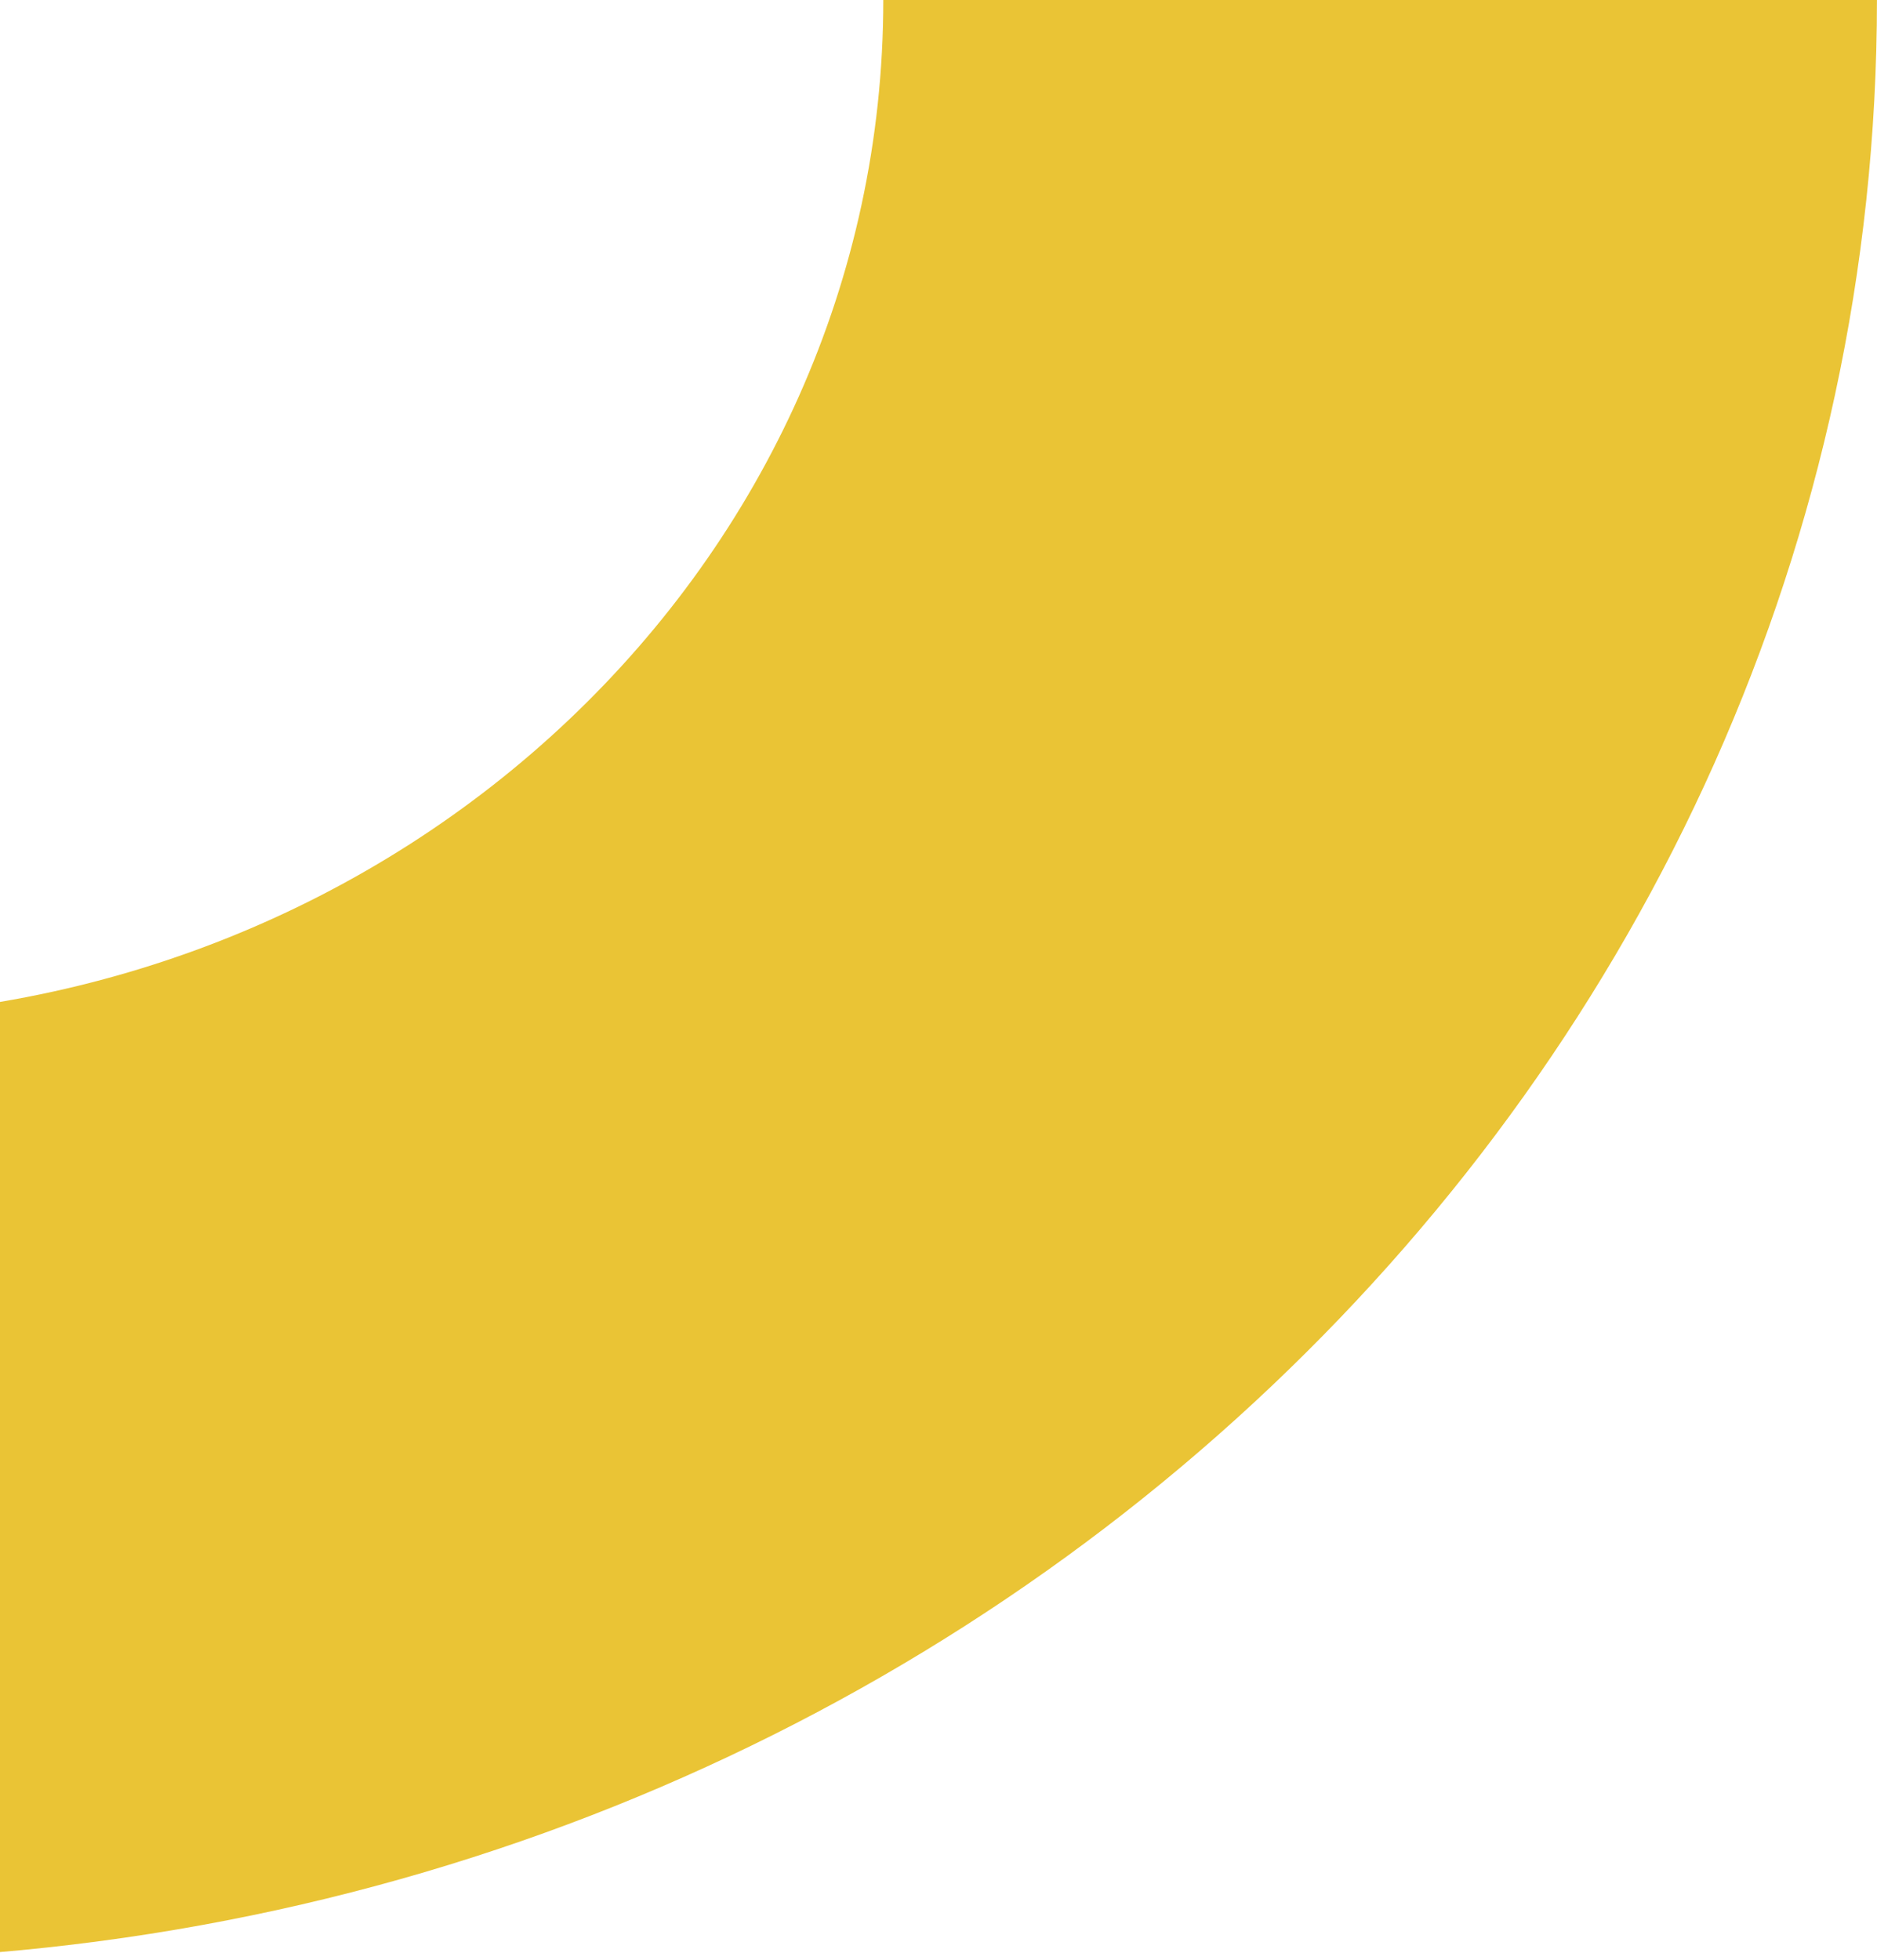 <svg xmlns="http://www.w3.org/2000/svg" width="272.438" height="284.47" viewBox="0 0 272.438 284.47">
  <defs>
    <style>
      .cls-1 {
        fill: #eac435;
        fill-rule: evenodd;
      }
    </style>
  </defs>
  <path id="COLOR_SHAPE" data-name="COLOR SHAPE" class="cls-1" d="M272.43,2247.68H128.205c0,81.58-69.738,147.71-155.763,147.71v136.76C138.121,2532.15,272.43,2404.79,272.43,2247.68Z" transform="translate(0 -2247.69)"/>
</svg>
